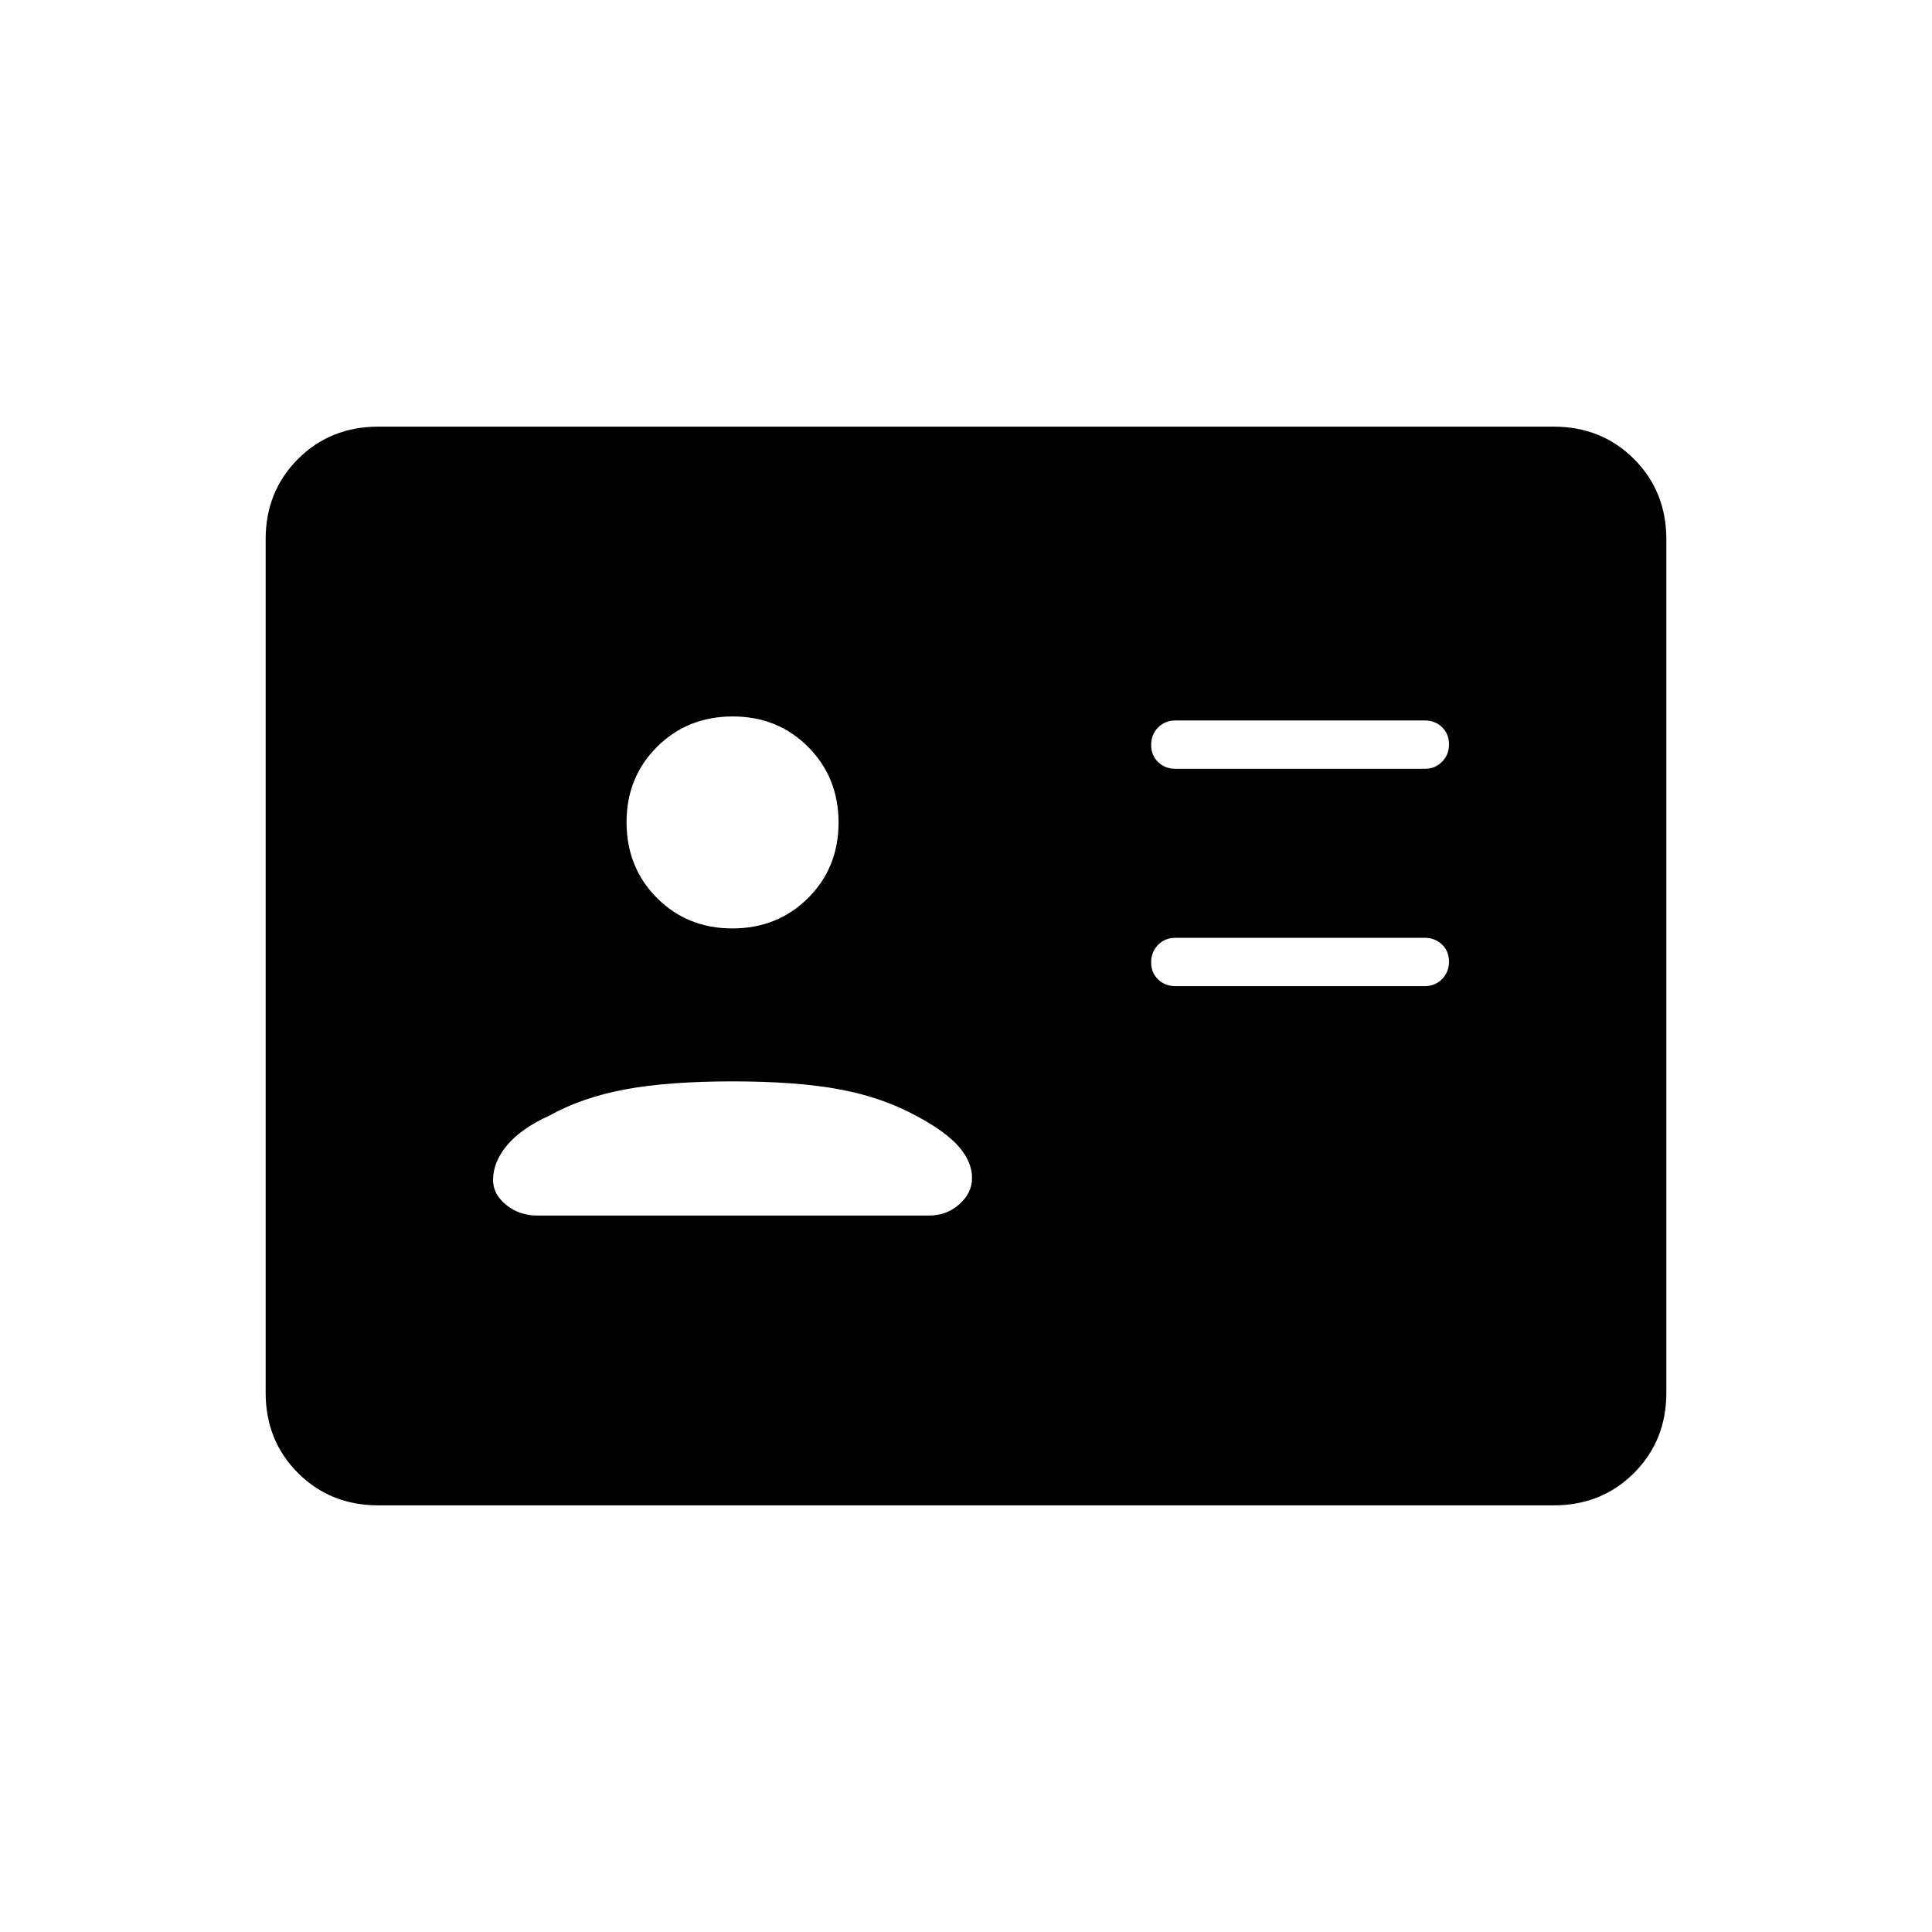 <svg xmlns="http://www.w3.org/2000/svg" height="40" viewBox="0 -960 960 960" width="40"><path d="M708-470q5.1 0 8.55-3.497 3.45-3.497 3.45-8.667 0-5.169-3.45-8.503Q713.1-494 708-494H584q-5.1 0-8.55 3.497-3.45 3.497-3.45 8.667 0 5.169 3.45 8.503Q578.9-470 584-470h124Zm0-108q5.1 0 8.55-3.497 3.45-3.497 3.45-8.667 0-5.169-3.45-8.503Q713.1-602 708-602H584q-5.1 0-8.55 3.497-3.45 3.497-3.45 8.667 0 5.169 3.45 8.503Q578.9-578 584-578h124ZM364-422.667q-32 0-53.425 4-21.425 4-37.575 13-14 6.334-21 14.689-7 8.356-7 17.311 0 7.096 6.535 12.381Q258.07-356 266.917-356h194.666q8.847 0 15.132-5.622T483-374.667q0-7.979-6.5-15.489-6.5-7.511-20.833-15.177-17-9.334-38.334-13.334-21.333-4-53.333-4Zm-.083-76q22.416 0 37.583-15.084 15.167-15.084 15.167-37.5t-15.084-37.582Q386.499-604 364.083-604T326.5-588.916q-15.167 15.084-15.167 37.5t15.084 37.583q15.084 15.166 37.5 15.166ZM188-212q-23.85 0-39.925-16.075Q132-244.15 132-268v-424q0-23.85 16.075-39.925Q164.15-748 188-748h584q23.85 0 39.925 16.075Q828-715.85 828-692v424q0 23.85-16.075 39.925Q795.85-212 772-212H188Z"/></svg>